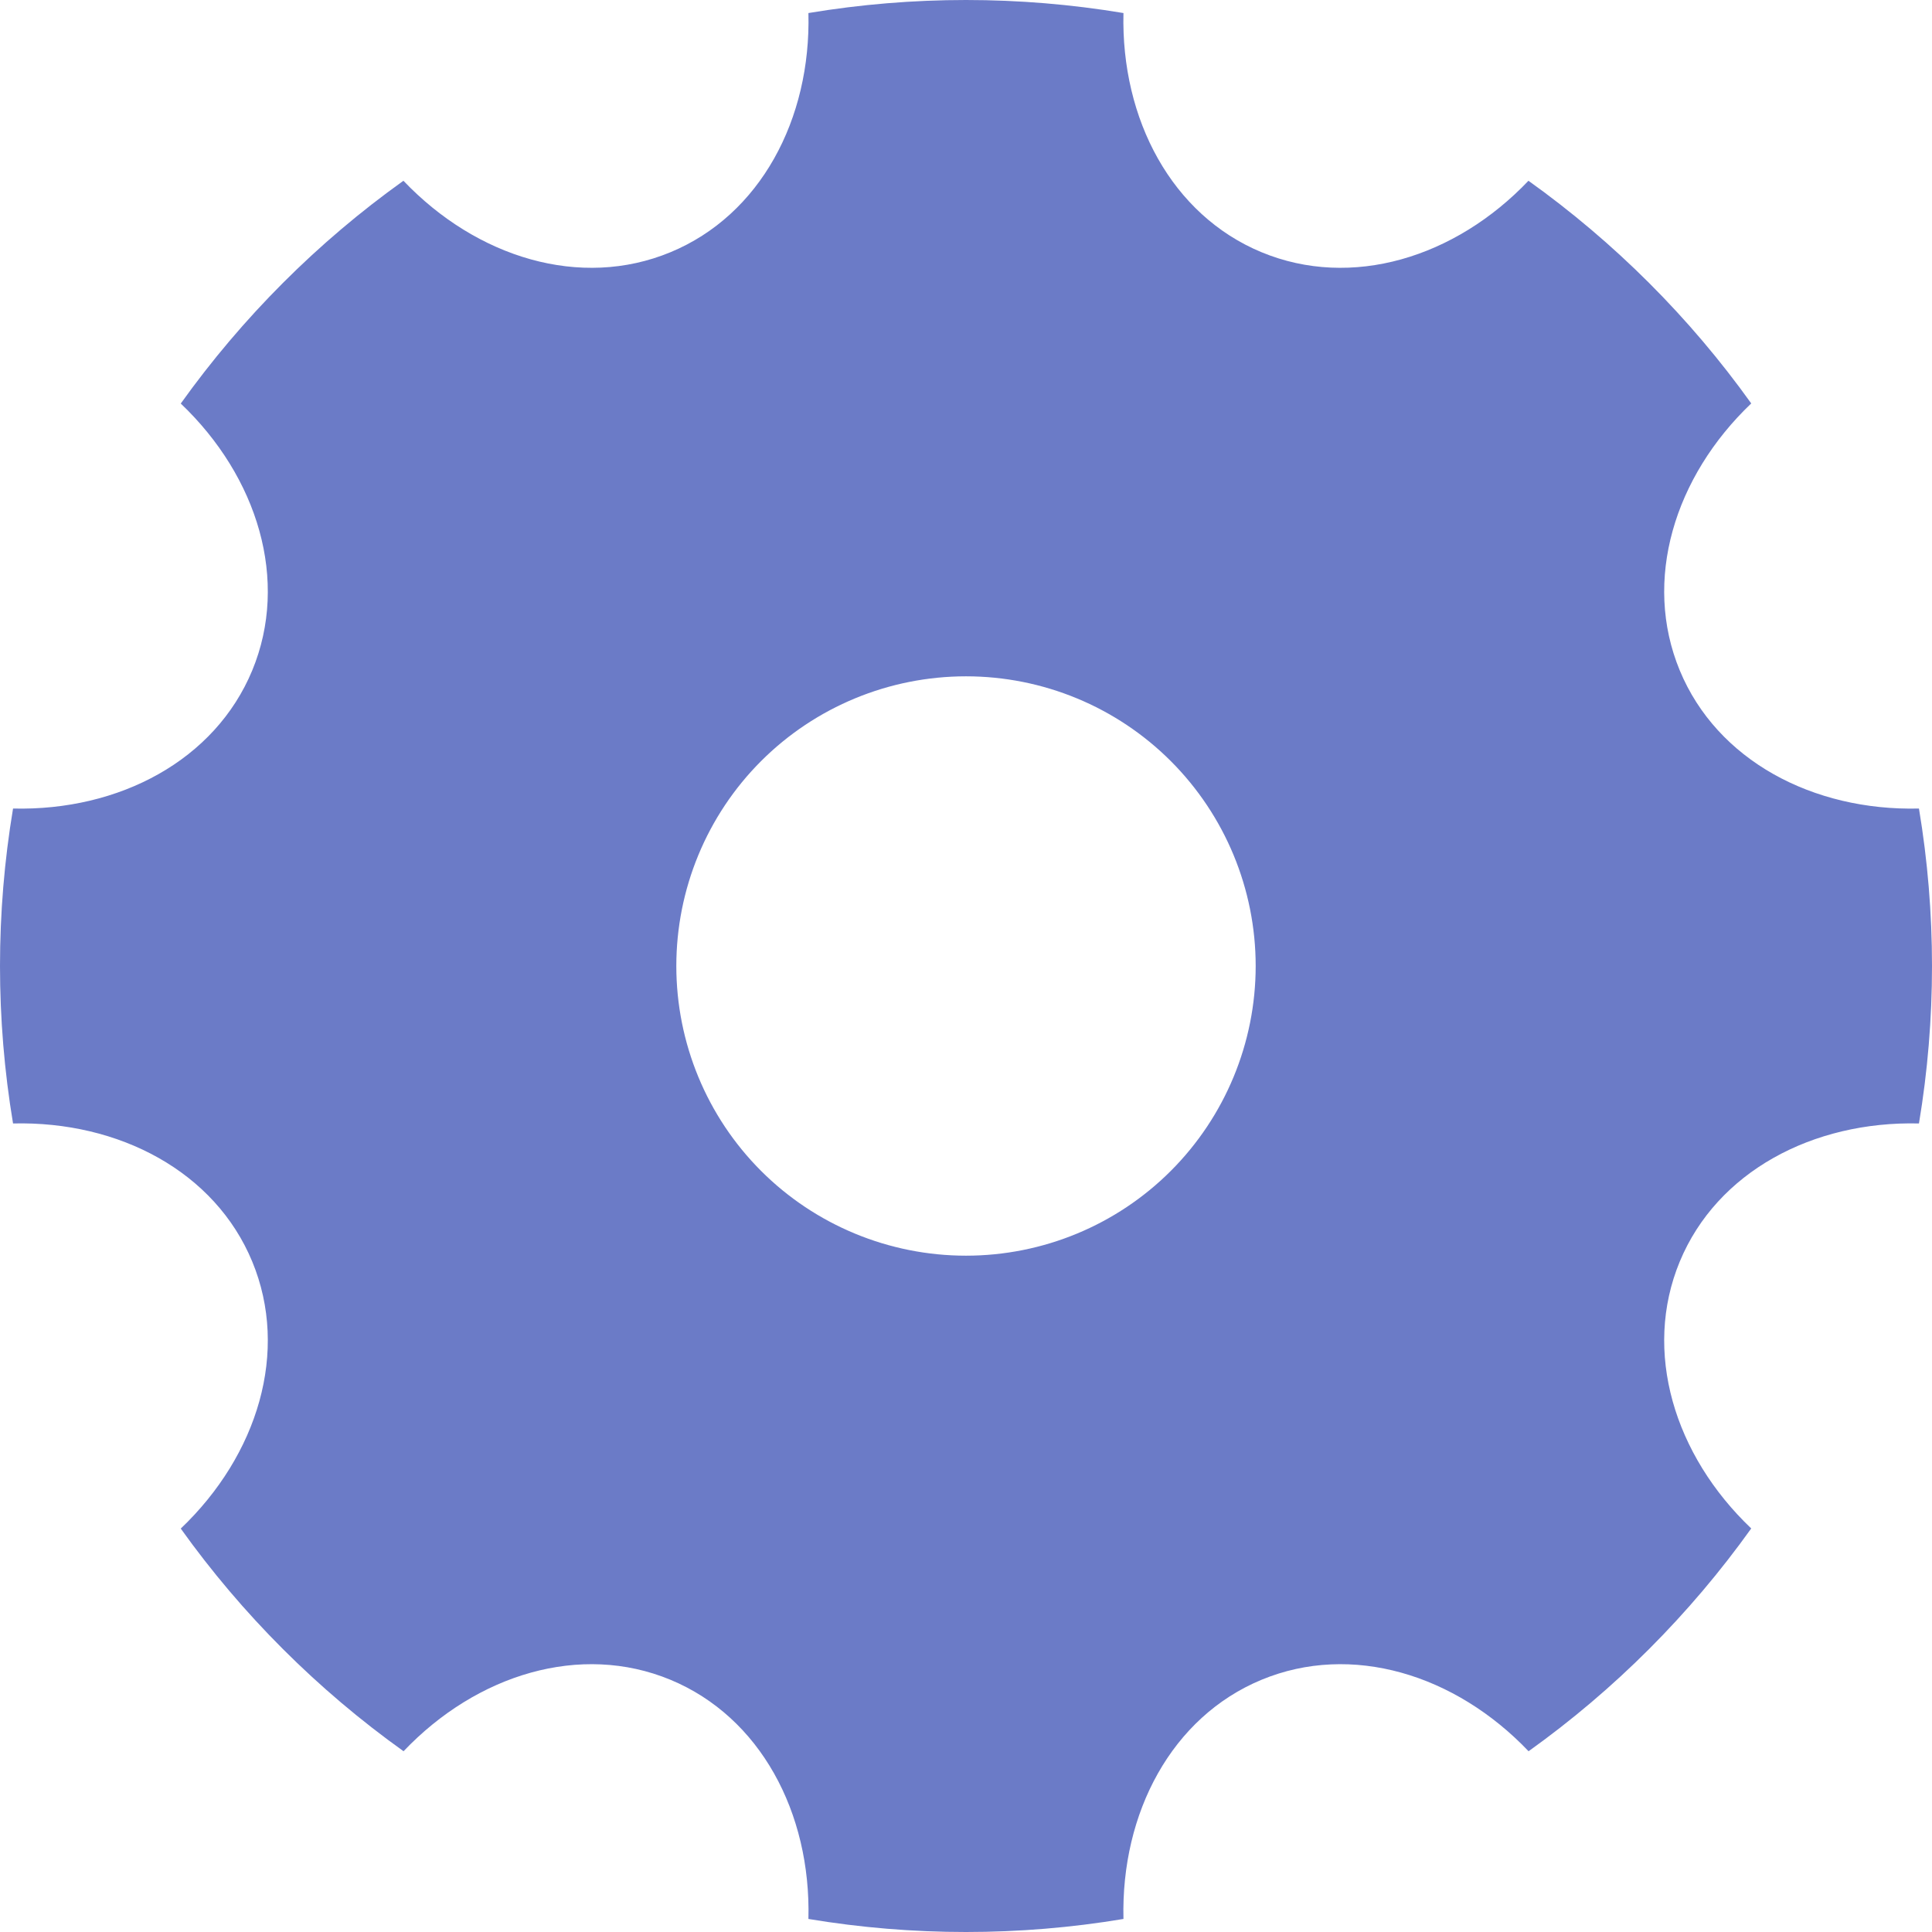 <svg width="16" height="16" viewBox="0 0 16 16" fill="none" xmlns="http://www.w3.org/2000/svg">
<path d="M0.108 9.304C-0.036 8.44 -0.036 7.56 0.108 6.696C0.989 6.717 1.781 6.295 2.089 5.552C2.397 4.808 2.135 3.949 1.497 3.342C2.006 2.63 2.629 2.006 3.341 1.497C3.949 2.135 4.808 2.397 5.552 2.089C6.296 1.781 6.717 0.988 6.695 0.108C7.559 -0.036 8.441 -0.036 9.304 0.108C9.283 0.989 9.705 1.781 10.448 2.089C11.192 2.397 12.051 2.135 12.658 1.497C13.37 2.006 13.994 2.629 14.503 3.341C13.865 3.949 13.603 4.808 13.911 5.552C14.219 6.296 15.012 6.717 15.892 6.696C16.036 7.559 16.036 8.441 15.892 9.304C15.011 9.283 14.219 9.705 13.911 10.448C13.603 11.192 13.865 12.051 14.503 12.658C13.994 13.37 13.371 13.994 12.659 14.503C12.051 13.865 11.192 13.603 10.448 13.911C9.704 14.219 9.283 15.012 9.304 15.892C8.441 16.036 7.559 16.036 6.695 15.892C6.717 15.011 6.295 14.219 5.552 13.911C4.808 13.603 3.949 13.865 3.342 14.503C2.63 13.994 2.006 13.371 1.497 12.659C2.135 12.051 2.397 11.192 2.089 10.448C1.781 9.704 0.988 9.283 0.108 9.304V9.304ZM8 10.399C8.636 10.399 9.246 10.147 9.696 9.697C10.146 9.247 10.399 8.636 10.399 8C10.399 7.364 10.146 6.753 9.696 6.303C9.246 5.853 8.636 5.601 8 5.601C7.364 5.601 6.753 5.853 6.303 6.303C5.853 6.753 5.601 7.364 5.601 8C5.601 8.636 5.853 9.247 6.303 9.697C6.753 10.147 7.364 10.399 8 10.399Z" fill="#6B7BC7"/>
</svg>
